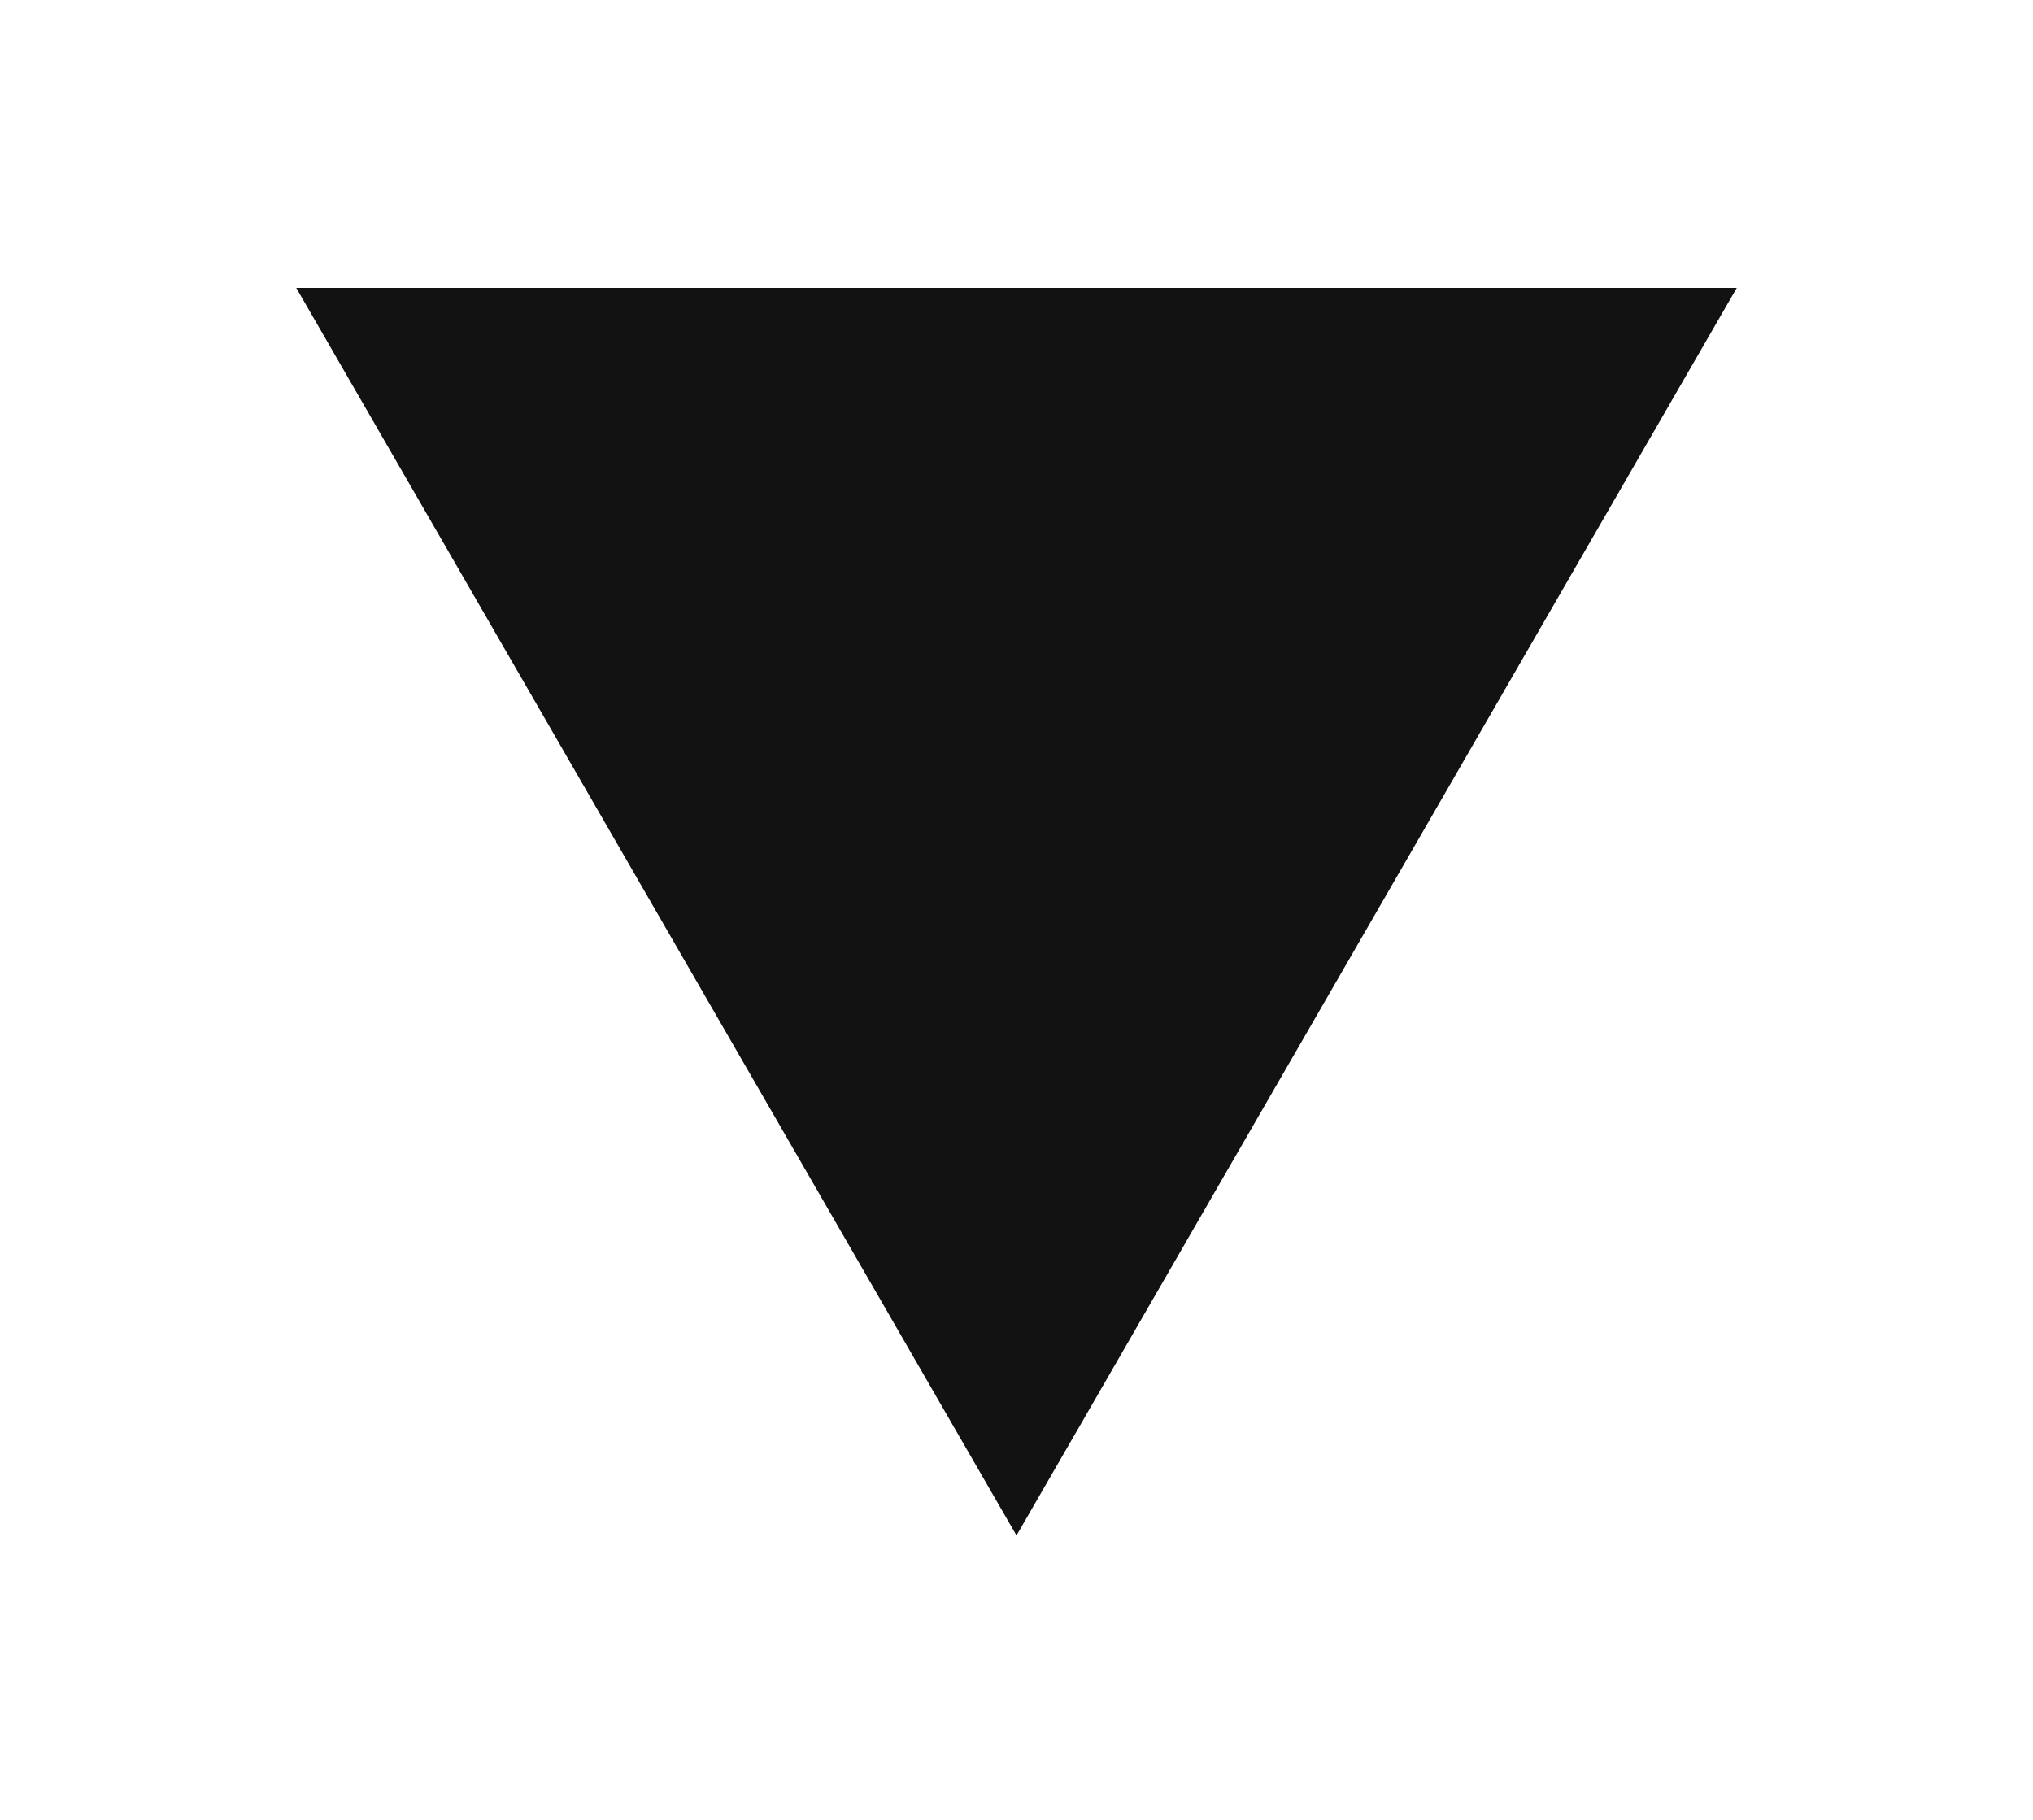 <svg xmlns="http://www.w3.org/2000/svg" width="143" height="128" fill="none"
    xmlns:v="https://vecta.io/nano">
    <g filter="url(#A)">
        <path d="M71.5 108L20.838 20.25h101.325L71.5 108z" fill="#121212" />
    </g>
    <defs>
        <filter id="A" x=".838" y=".25" width="141.325" height="127.75" filterUnits="userSpaceOnUse"
            color-interpolation-filters="sRGB">
            <feFlood flood-opacity="0" />
            <feBlend in="SourceGraphic" />
            <feGaussianBlur stdDeviation="10" />
        </filter>
    </defs>
</svg>
